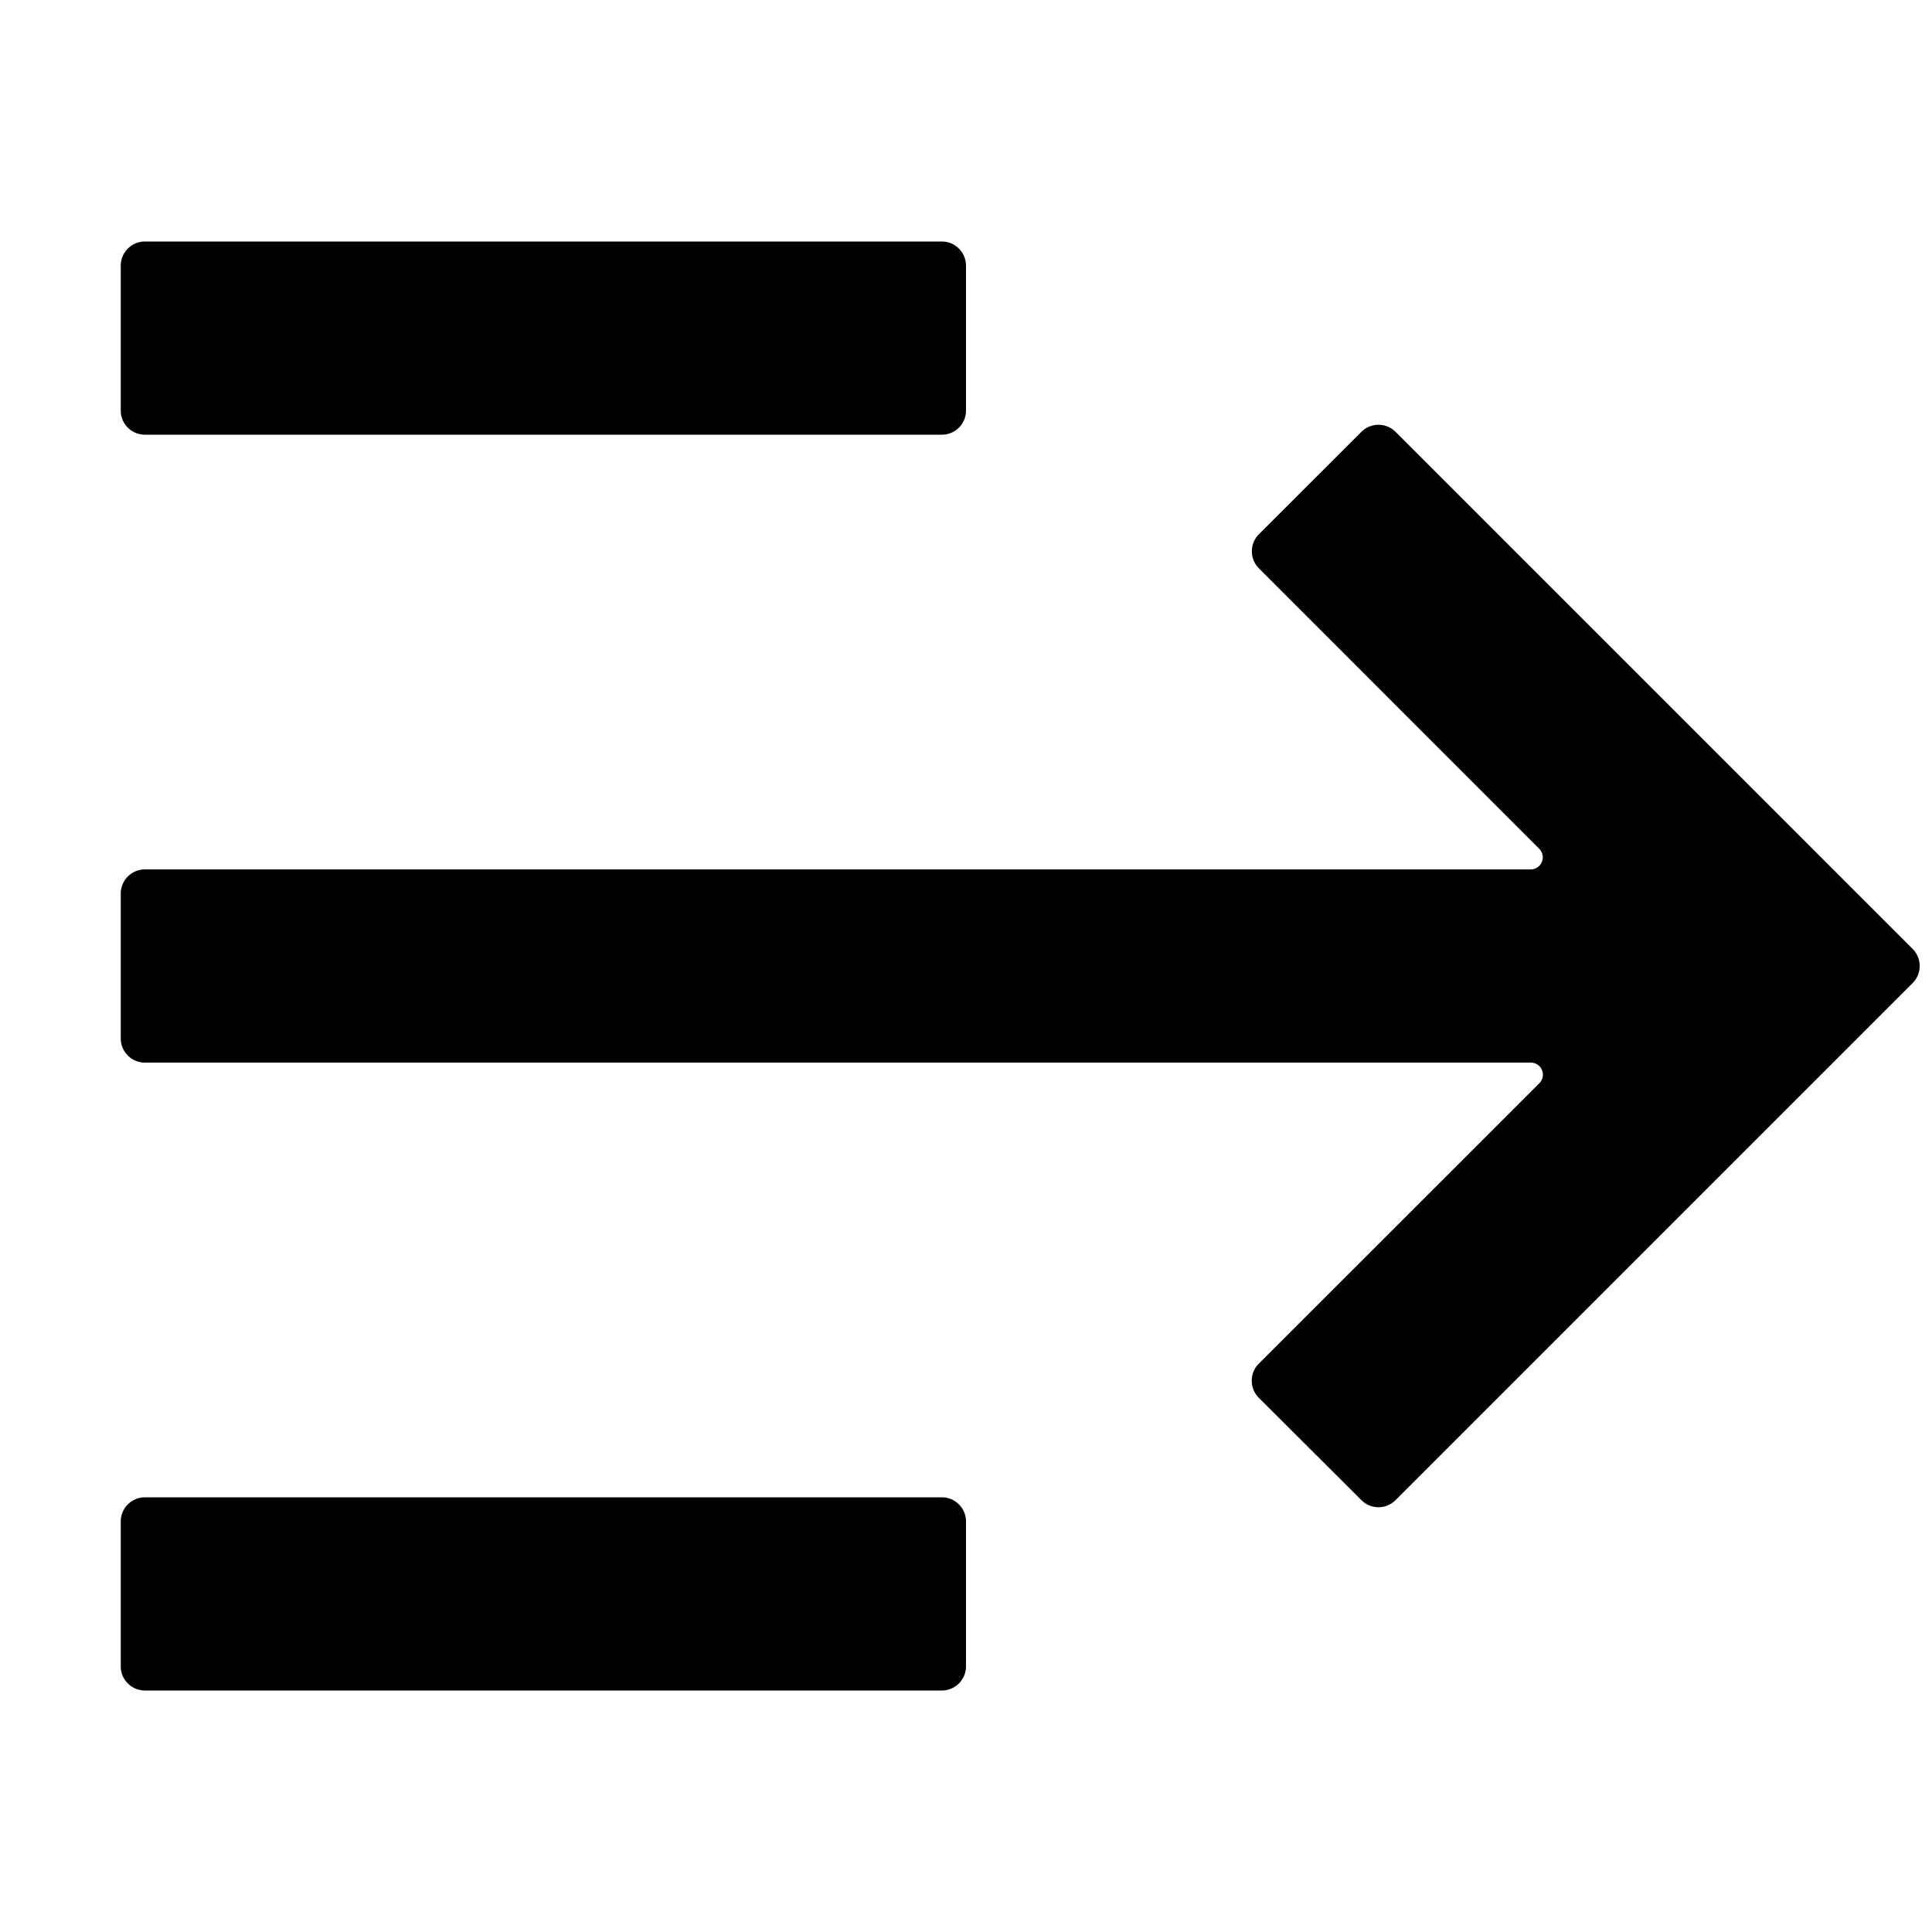 <svg width="16" height="16" viewBox="0 0 16 16"><g><path d="M1 12.6c0-.11.09-.2.2-.2h6.6c.11 0 .2.09.2.2v1.2a.2.2 0 0 1-.2.2H1.2a.2.2 0 0 1-.2-.2zM15.84 7.859a.2.2 0 0 1 0 .282l-4.283 4.283a.2.2 0 0 1-.282 0l-.85-.848a.2.2 0 0 1 0-.283l2.323-2.322a.1.1 0 0 0-.07-.171H1.2a.2.2 0 0 1-.2-.2V7.4c0-.11.09-.2.2-.2h11.478a.1.1 0 0 0 .07-.17l-2.322-2.323a.2.2 0 0 1 0-.283l.849-.848a.2.2 0 0 1 .282 0zM1 2.2c0-.11.09-.2.2-.2h6.6c.11 0 .2.09.2.2v1.2a.2.2 0 0 1-.2.2H1.2a.2.2 0 0 1-.2-.2z"/></g></svg>